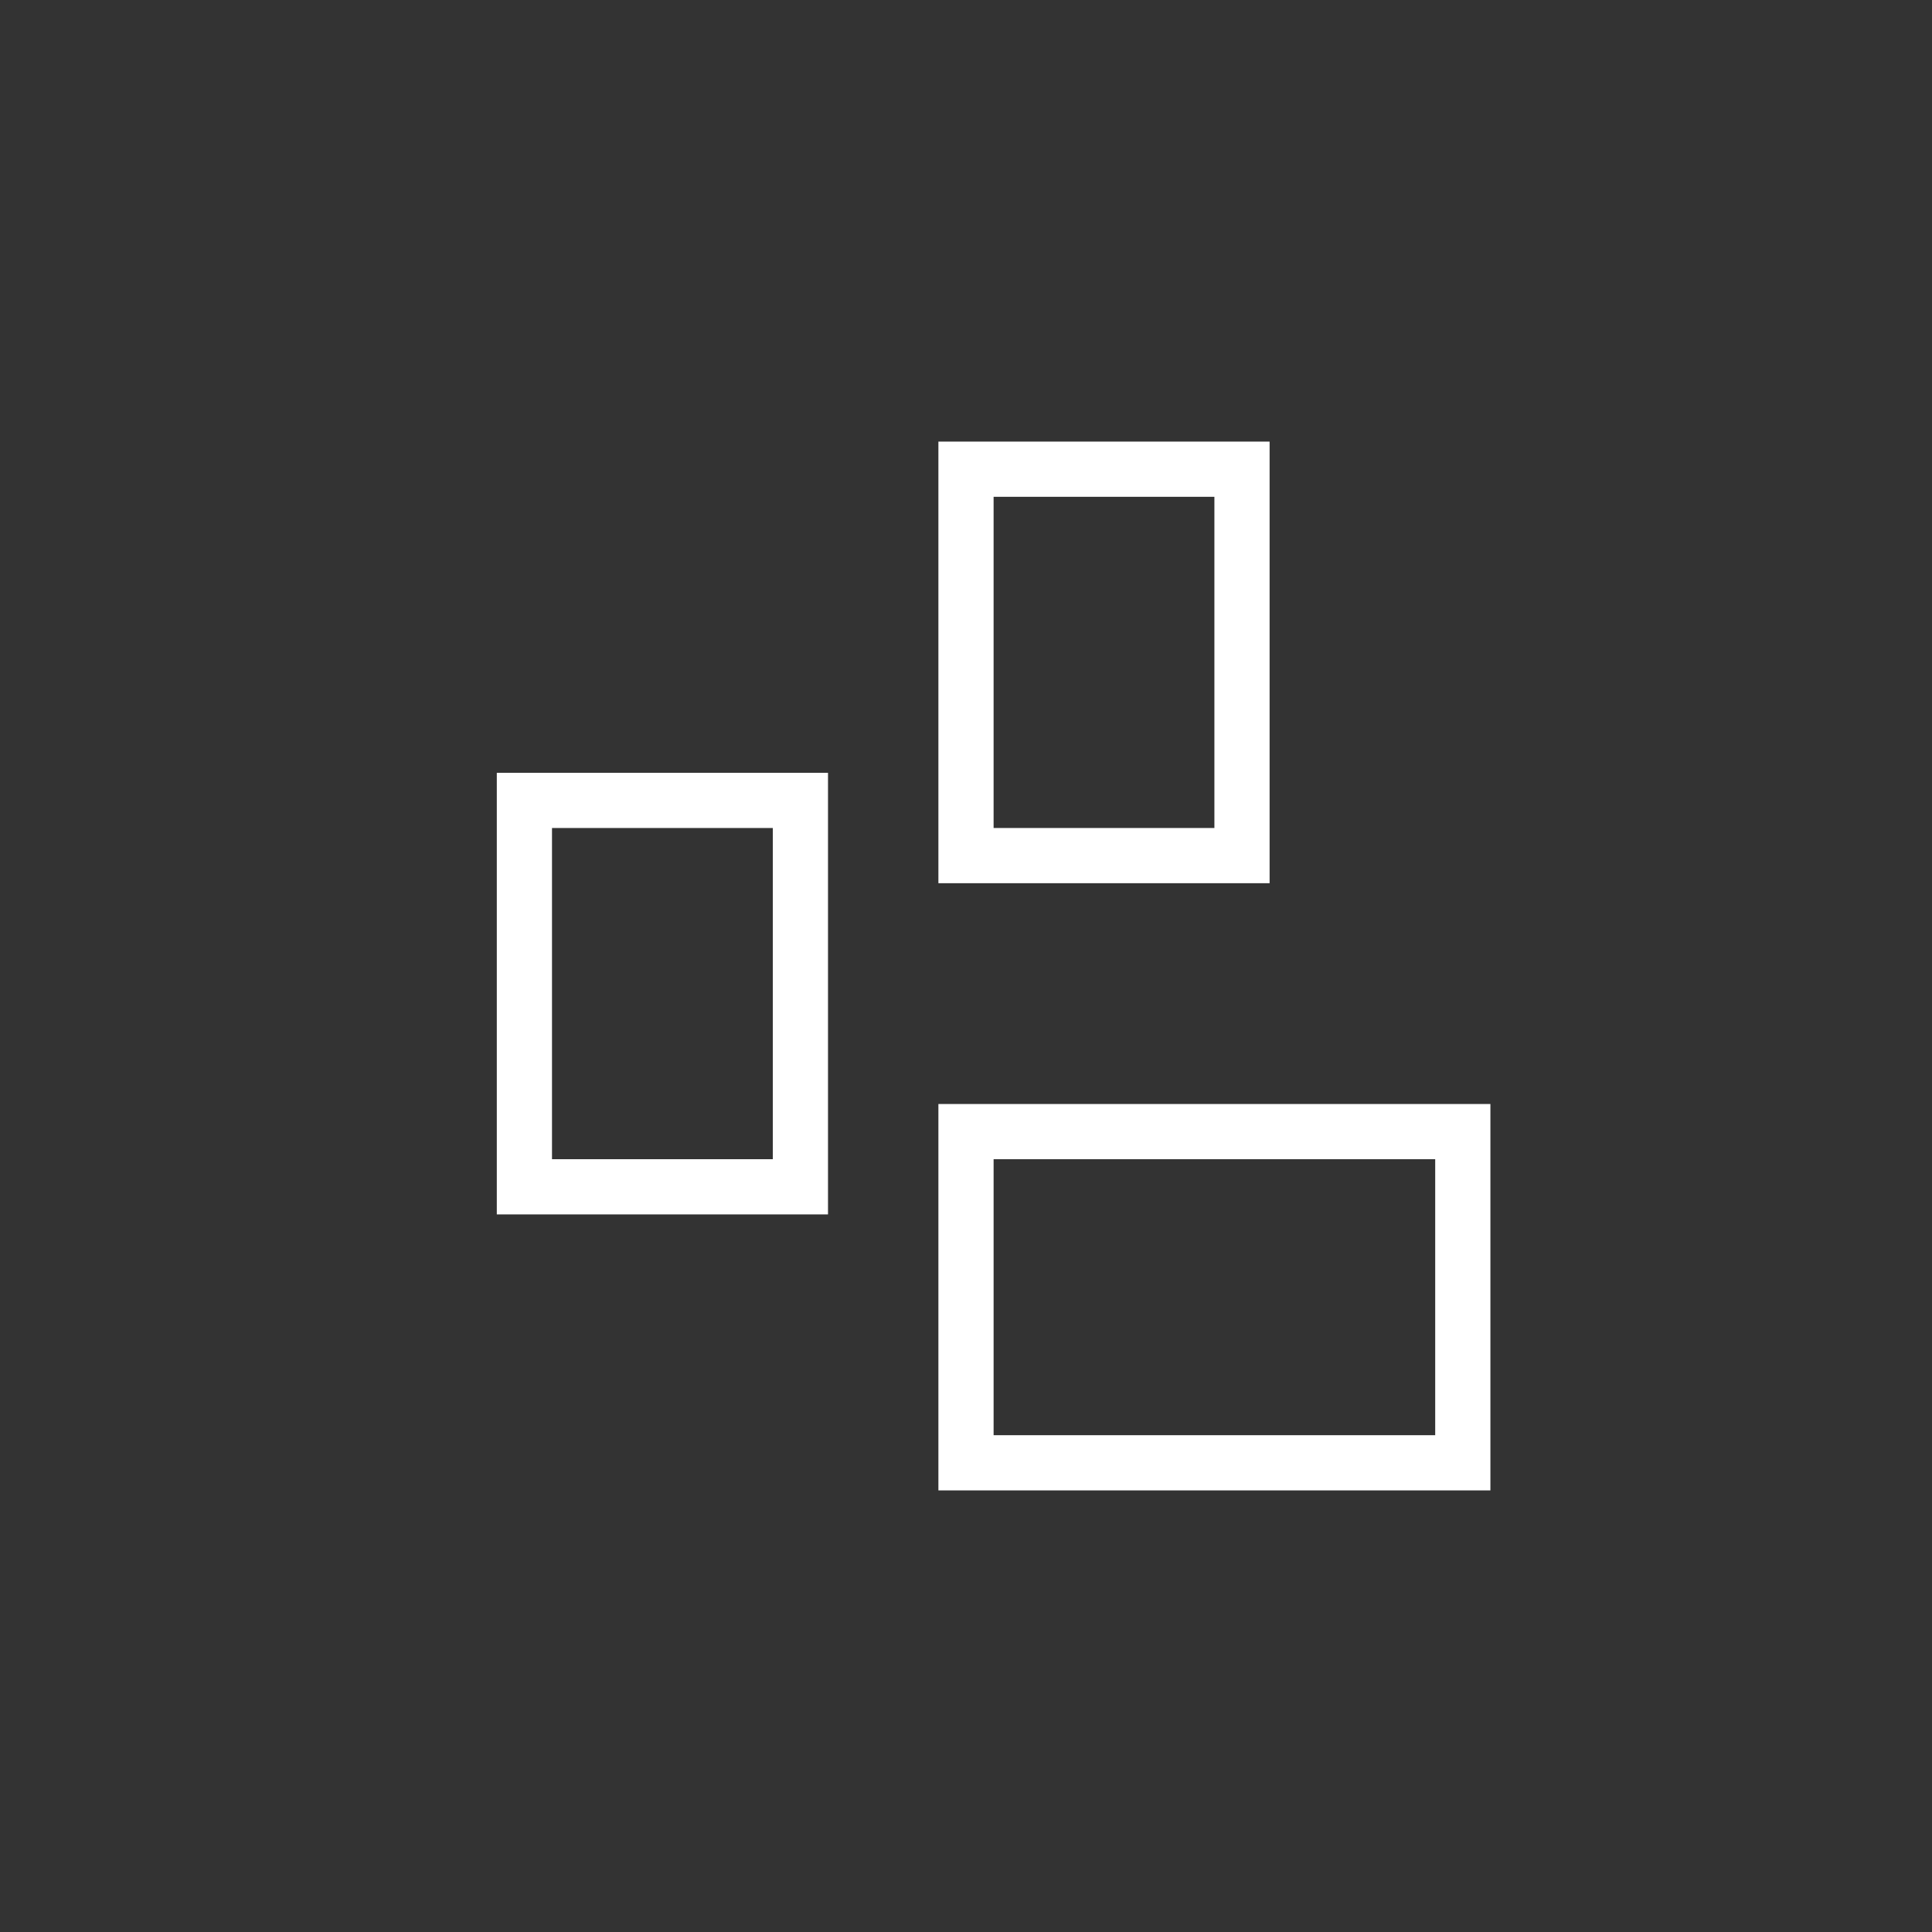 <?xml version="1.0" encoding="UTF-8" standalone="no"?>
<svg
   xmlns:dc="http://purl.org/dc/elements/1.1/"
   xmlns:cc="http://creativecommons.org/ns#"
   xmlns:rdf="http://www.w3.org/1999/02/22-rdf-syntax-ns#"
   xmlns:svg="http://www.w3.org/2000/svg"
   xmlns="http://www.w3.org/2000/svg"
   xmlns:sodipodi="http://sodipodi.sourceforge.net/DTD/sodipodi-0.dtd"
   xmlns:inkscape="http://www.inkscape.org/namespaces/inkscape"
   version="1.1"
   viewBox="0 0 35 35"
   height="35"
   width="35"
   id="svg2"
   inkscape:version="0.91 r13725"
   sodipodi:docname="unsorted_.svg">
  <rect x="0" y="0" width="35" height="35" fill="#333333" stroke="none"/>
  <defs
     id="defs10" />
  <sodipodi:namedview
     pagecolor="#ffffff"
     bordercolor="#666666"
     borderopacity="1"
     objecttolerance="10"
     gridtolerance="10"
     guidetolerance="10"
     inkscape:pageopacity="0"
     inkscape:pageshadow="2"
     inkscape:window-width="1920"
     inkscape:window-height="1017"
     id="namedview8"
     showgrid="true"
     inkscape:zoom="16.767984"
     inkscape:cx="32.679656"
     inkscape:cy="18.29258"
     inkscape:window-x="-8"
     inkscape:window-y="-8"
     inkscape:window-maximized="1"
     inkscape:current-layer="svg2">
    <inkscape:grid
       type="xygrid"
       id="grid4140" />
  </sodipodi:namedview>
  <path
     style="fill:#ffffff"
     d="m 17,8 0,8 6,0 0,-8 z m 1,1 4,0 0,6 -4,0 z m -9,5 0,8 6,0 0,-8 z m 1,1 4,0 0,6 -4,0 z m 7,5 0,7 10,0 0,-7 z m 1,1 8,0 0,5 -8,0 z"
     id="path8"
     inkscape:connector-curvature="0"
     sodipodi:nodetypes="cccccccccccccccccccccccccccccc" />
</svg>
